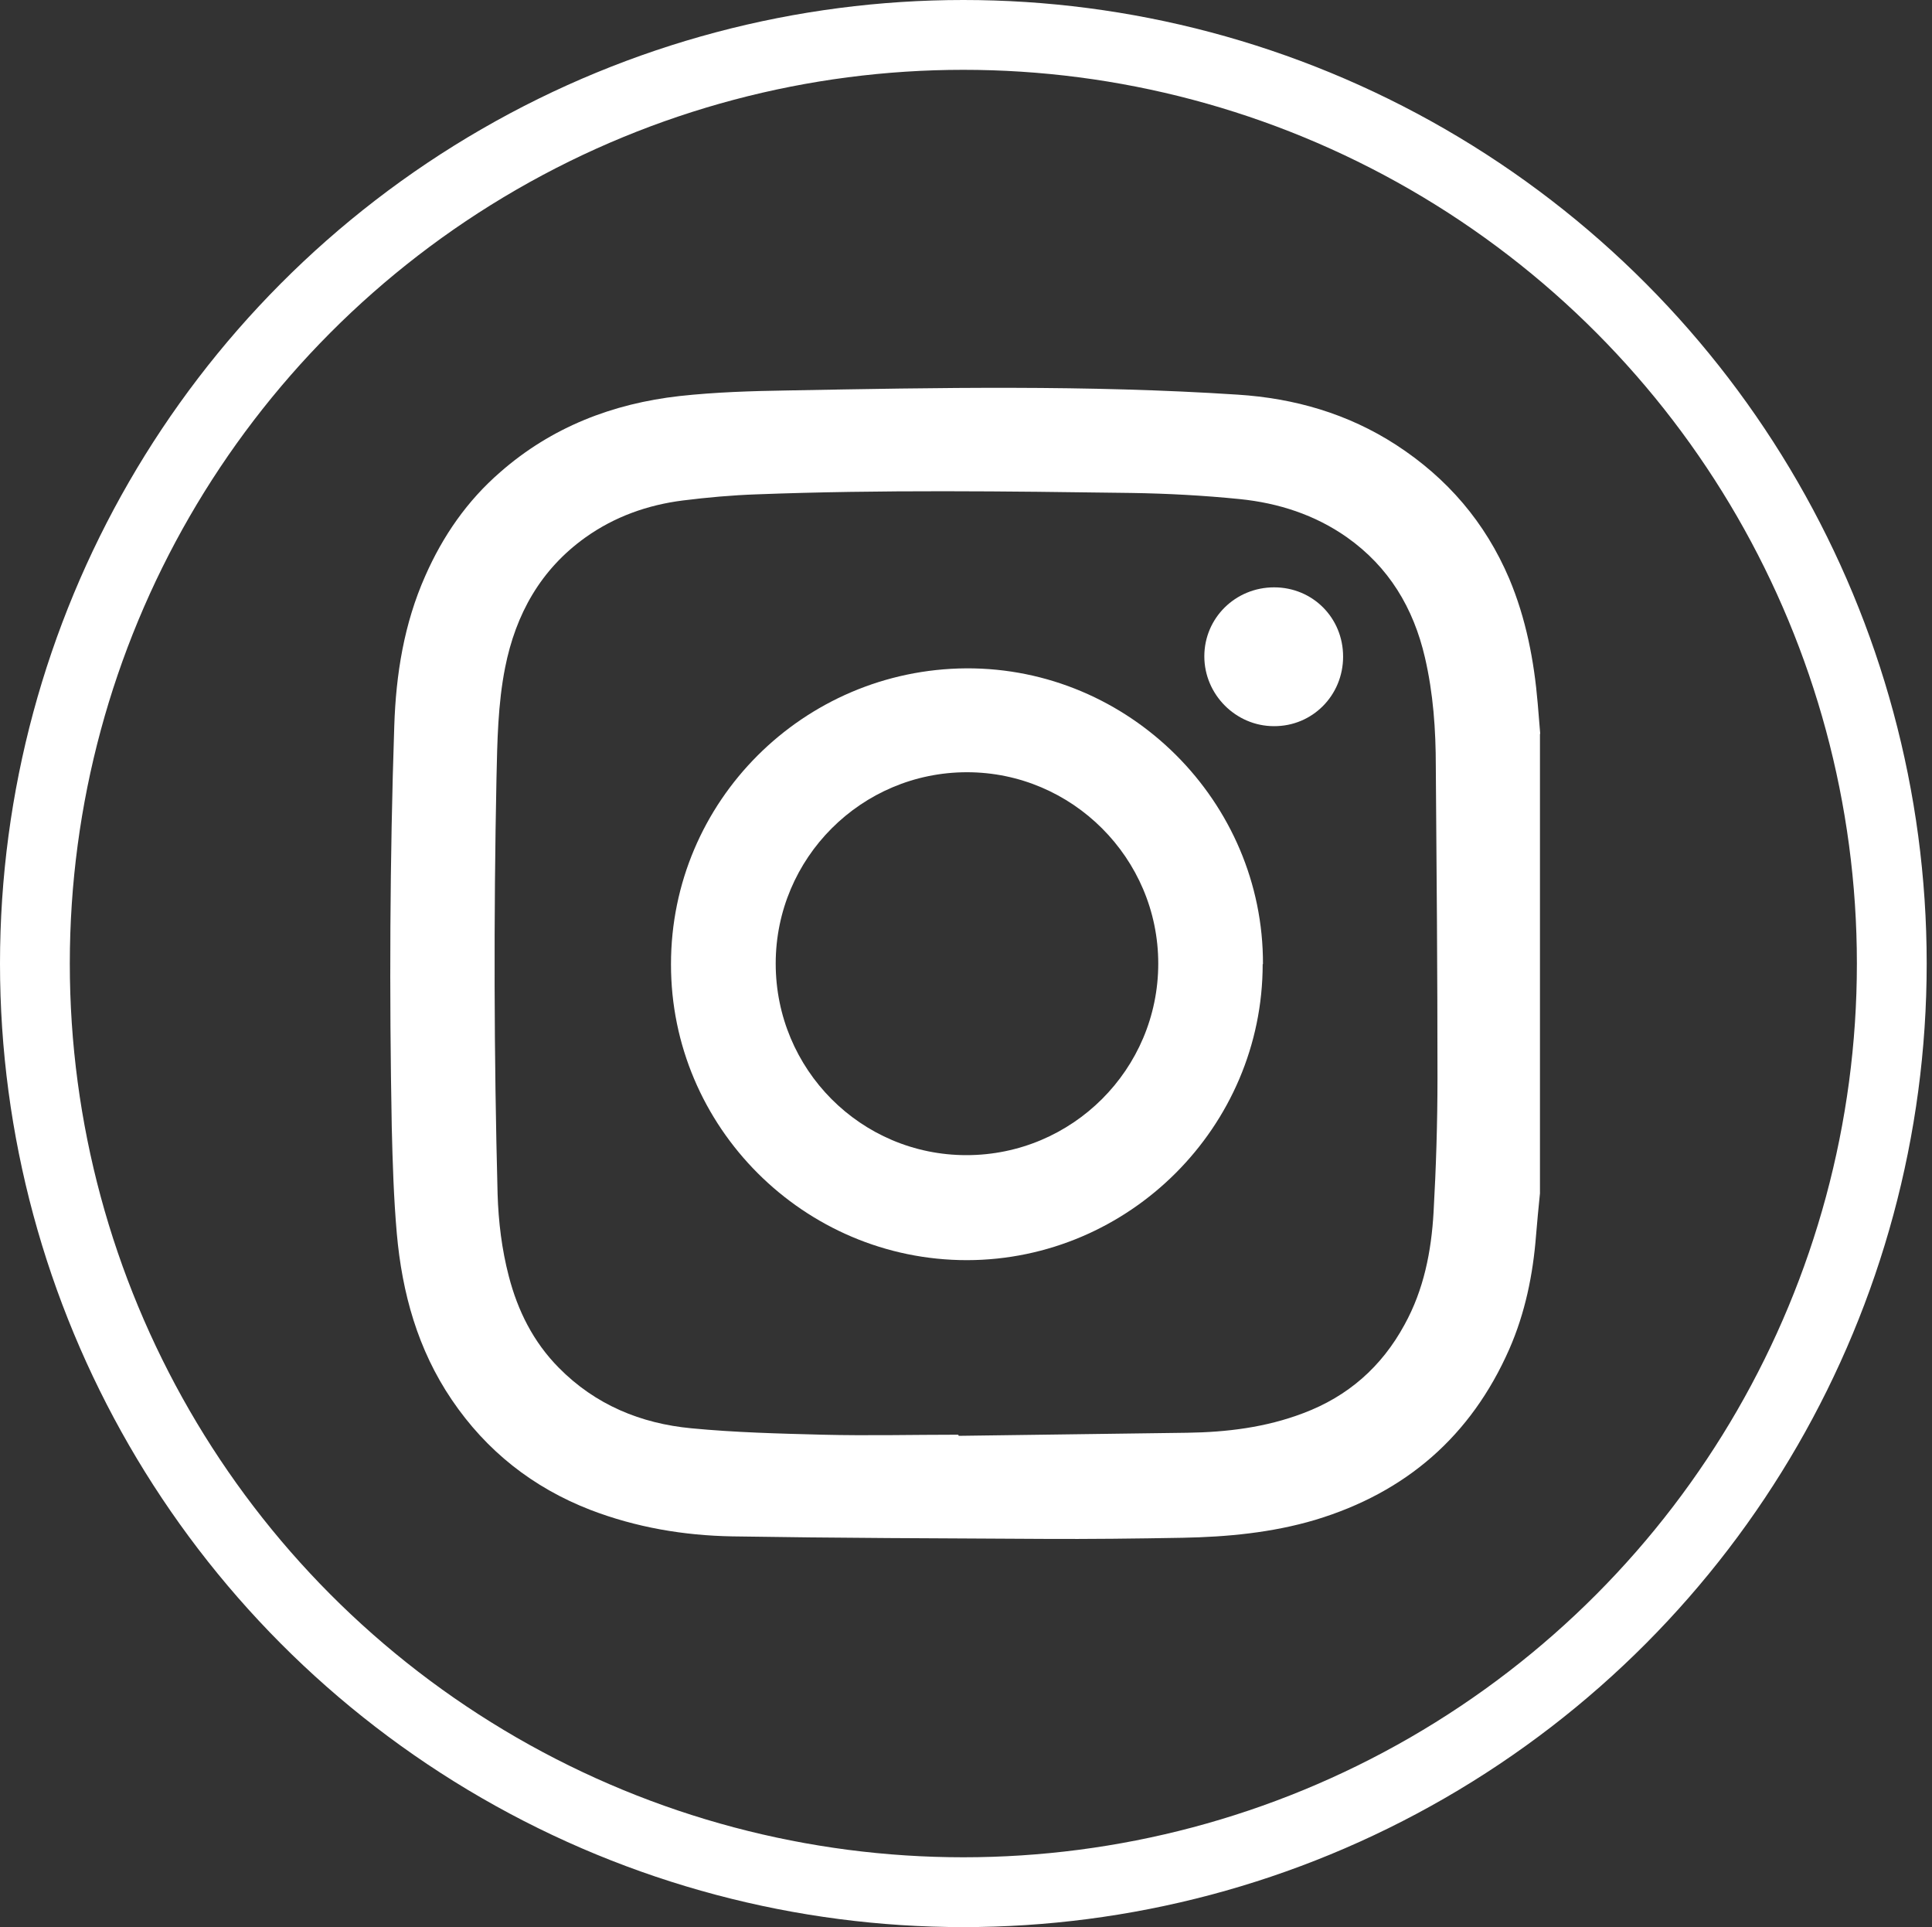 <?xml version="1.0" encoding="UTF-8"?><svg id="instagram" xmlns="http://www.w3.org/2000/svg" viewBox="0 0 69.19 69"><rect x="0" y="0" width="69.19" height="69" fill="#333333" stroke="none"/><defs><style>.cls-1{fill:#fff;}.cls-2{fill:none;stroke:#fff;stroke-miterlimit:10;stroke-width:2.5px;}</style></defs><g id="w-outline"><circle id="outline" class="cls-2" cx="34.5" cy="34.5" r="33.25"/><g id="ig-g"><path class="cls-1" d="M55.15,26.27v16.46c-.05,.5-.1,1-.14,1.5-.11,1.41-.39,2.78-.96,4.08-1.37,3.11-3.7,5.13-6.95,6.11-1.55,.46-3.15,.61-4.75,.64-1.67,.03-3.33,.05-5,.04-3.71-.02-7.41-.03-11.12-.09-1.74-.03-3.45-.32-5.09-.95-2.06-.8-3.72-2.11-4.96-3.94-1.22-1.8-1.78-3.82-1.97-5.96-.11-1.26-.15-2.53-.18-3.8-.09-4.79-.07-9.58,.09-14.37,.06-1.85,.35-3.66,1.11-5.37,.63-1.43,1.5-2.69,2.69-3.72,1.84-1.61,4.02-2.45,6.42-2.72,1.28-.14,2.58-.18,3.87-.2,5.37-.1,10.74-.2,16.11,.15,2.04,.13,3.95,.68,5.68,1.8,1.83,1.19,3.19,2.77,4.05,4.79,.6,1.43,.89,2.93,1.02,4.47,.03,.36,.06,.73,.09,1.09Zm-20.82,25.12s0,.01,0,.02c2.73-.04,5.45-.07,8.18-.11,1.42-.02,2.82-.19,4.16-.7,1.6-.6,2.81-1.66,3.63-3.17,.69-1.25,.96-2.62,1.04-4.03,.09-1.6,.14-3.21,.14-4.81,0-3.71-.03-7.43-.06-11.14,0-1.32-.09-2.62-.39-3.91-.41-1.77-1.29-3.24-2.79-4.3-1.15-.81-2.46-1.23-3.84-1.37-1.29-.13-2.59-.2-3.89-.22-4.47-.06-8.94-.12-13.41,.05-.88,.03-1.77,.11-2.65,.22-1.26,.16-2.44,.58-3.48,1.32-1.61,1.15-2.5,2.75-2.88,4.66-.26,1.31-.28,2.64-.31,3.97-.1,4.96-.09,9.92,.04,14.88,.03,.99,.15,1.98,.4,2.94,.32,1.24,.88,2.36,1.79,3.28,1.31,1.33,2.94,2,4.75,2.17,1.56,.15,3.14,.19,4.71,.23,1.61,.04,3.22,0,4.84,0Z"/><path class="cls-1" d="M45.22,34.52c0,5.82-4.77,10.59-10.59,10.6-5.84,0-10.61-4.77-10.6-10.6,0-5.83,4.74-10.55,10.57-10.59,5.85-.03,10.65,4.78,10.63,10.59Zm-10.59-6.87c-3.78,0-6.85,3.07-6.85,6.85,0,3.79,3.05,6.86,6.83,6.86,3.79,0,6.87-3.07,6.87-6.86,0-3.77-3.08-6.85-6.85-6.85Z"/><path class="cls-1" d="M43.13,23.5c0-1.37,1.11-2.47,2.5-2.47,1.38,0,2.47,1.09,2.47,2.48,0,1.39-1.1,2.5-2.48,2.49-1.36,0-2.49-1.13-2.49-2.5Z"/></g></g></svg>